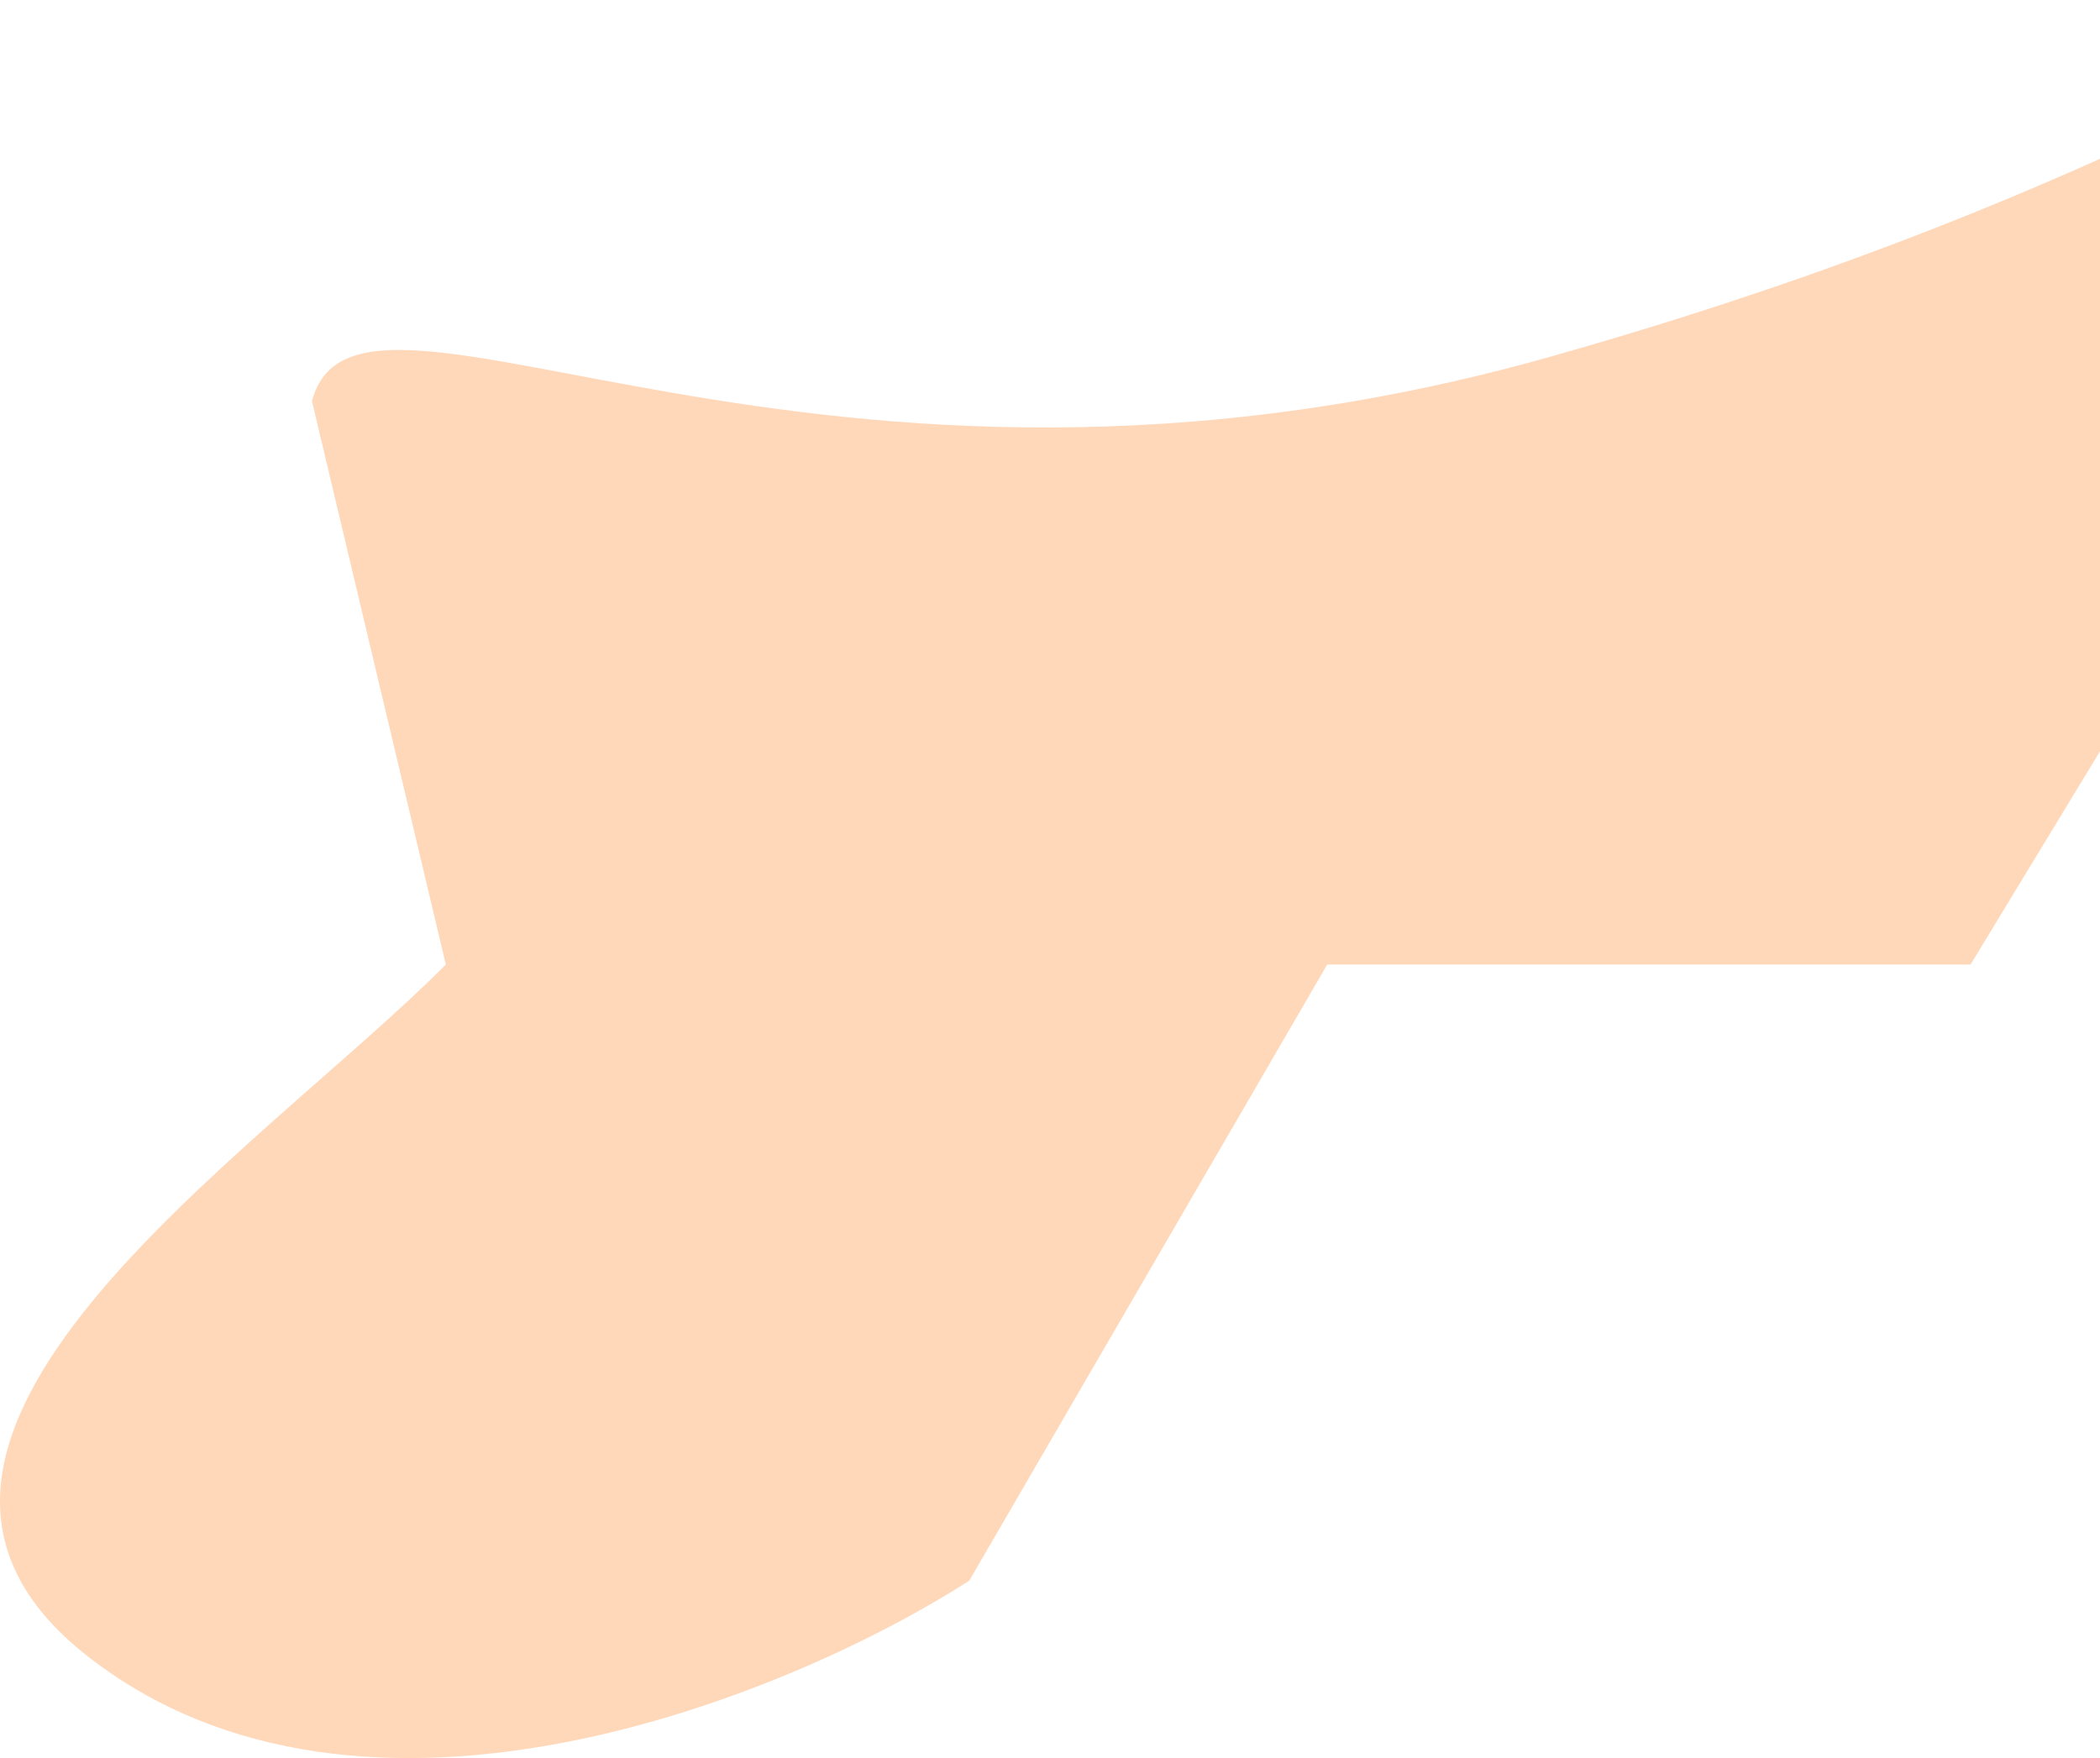 <svg width="940" height="787" viewBox="0 0 940 787" fill="none" xmlns="http://www.w3.org/2000/svg">
<path d="M39.315 741.492C-84.035 645.129 114.668 517.103 199.565 431.781L139.637 179.58C159.821 102.205 362.991 253.358 694.589 159.505C1026.19 65.651 1100.54 -44.18 1133 18.347L882.054 431.781H594.086L433.836 707.615C353.725 759.059 162.665 837.856 39.315 741.492Z" fill="#FF7200" fill-opacity="0.27"/>
</svg>
